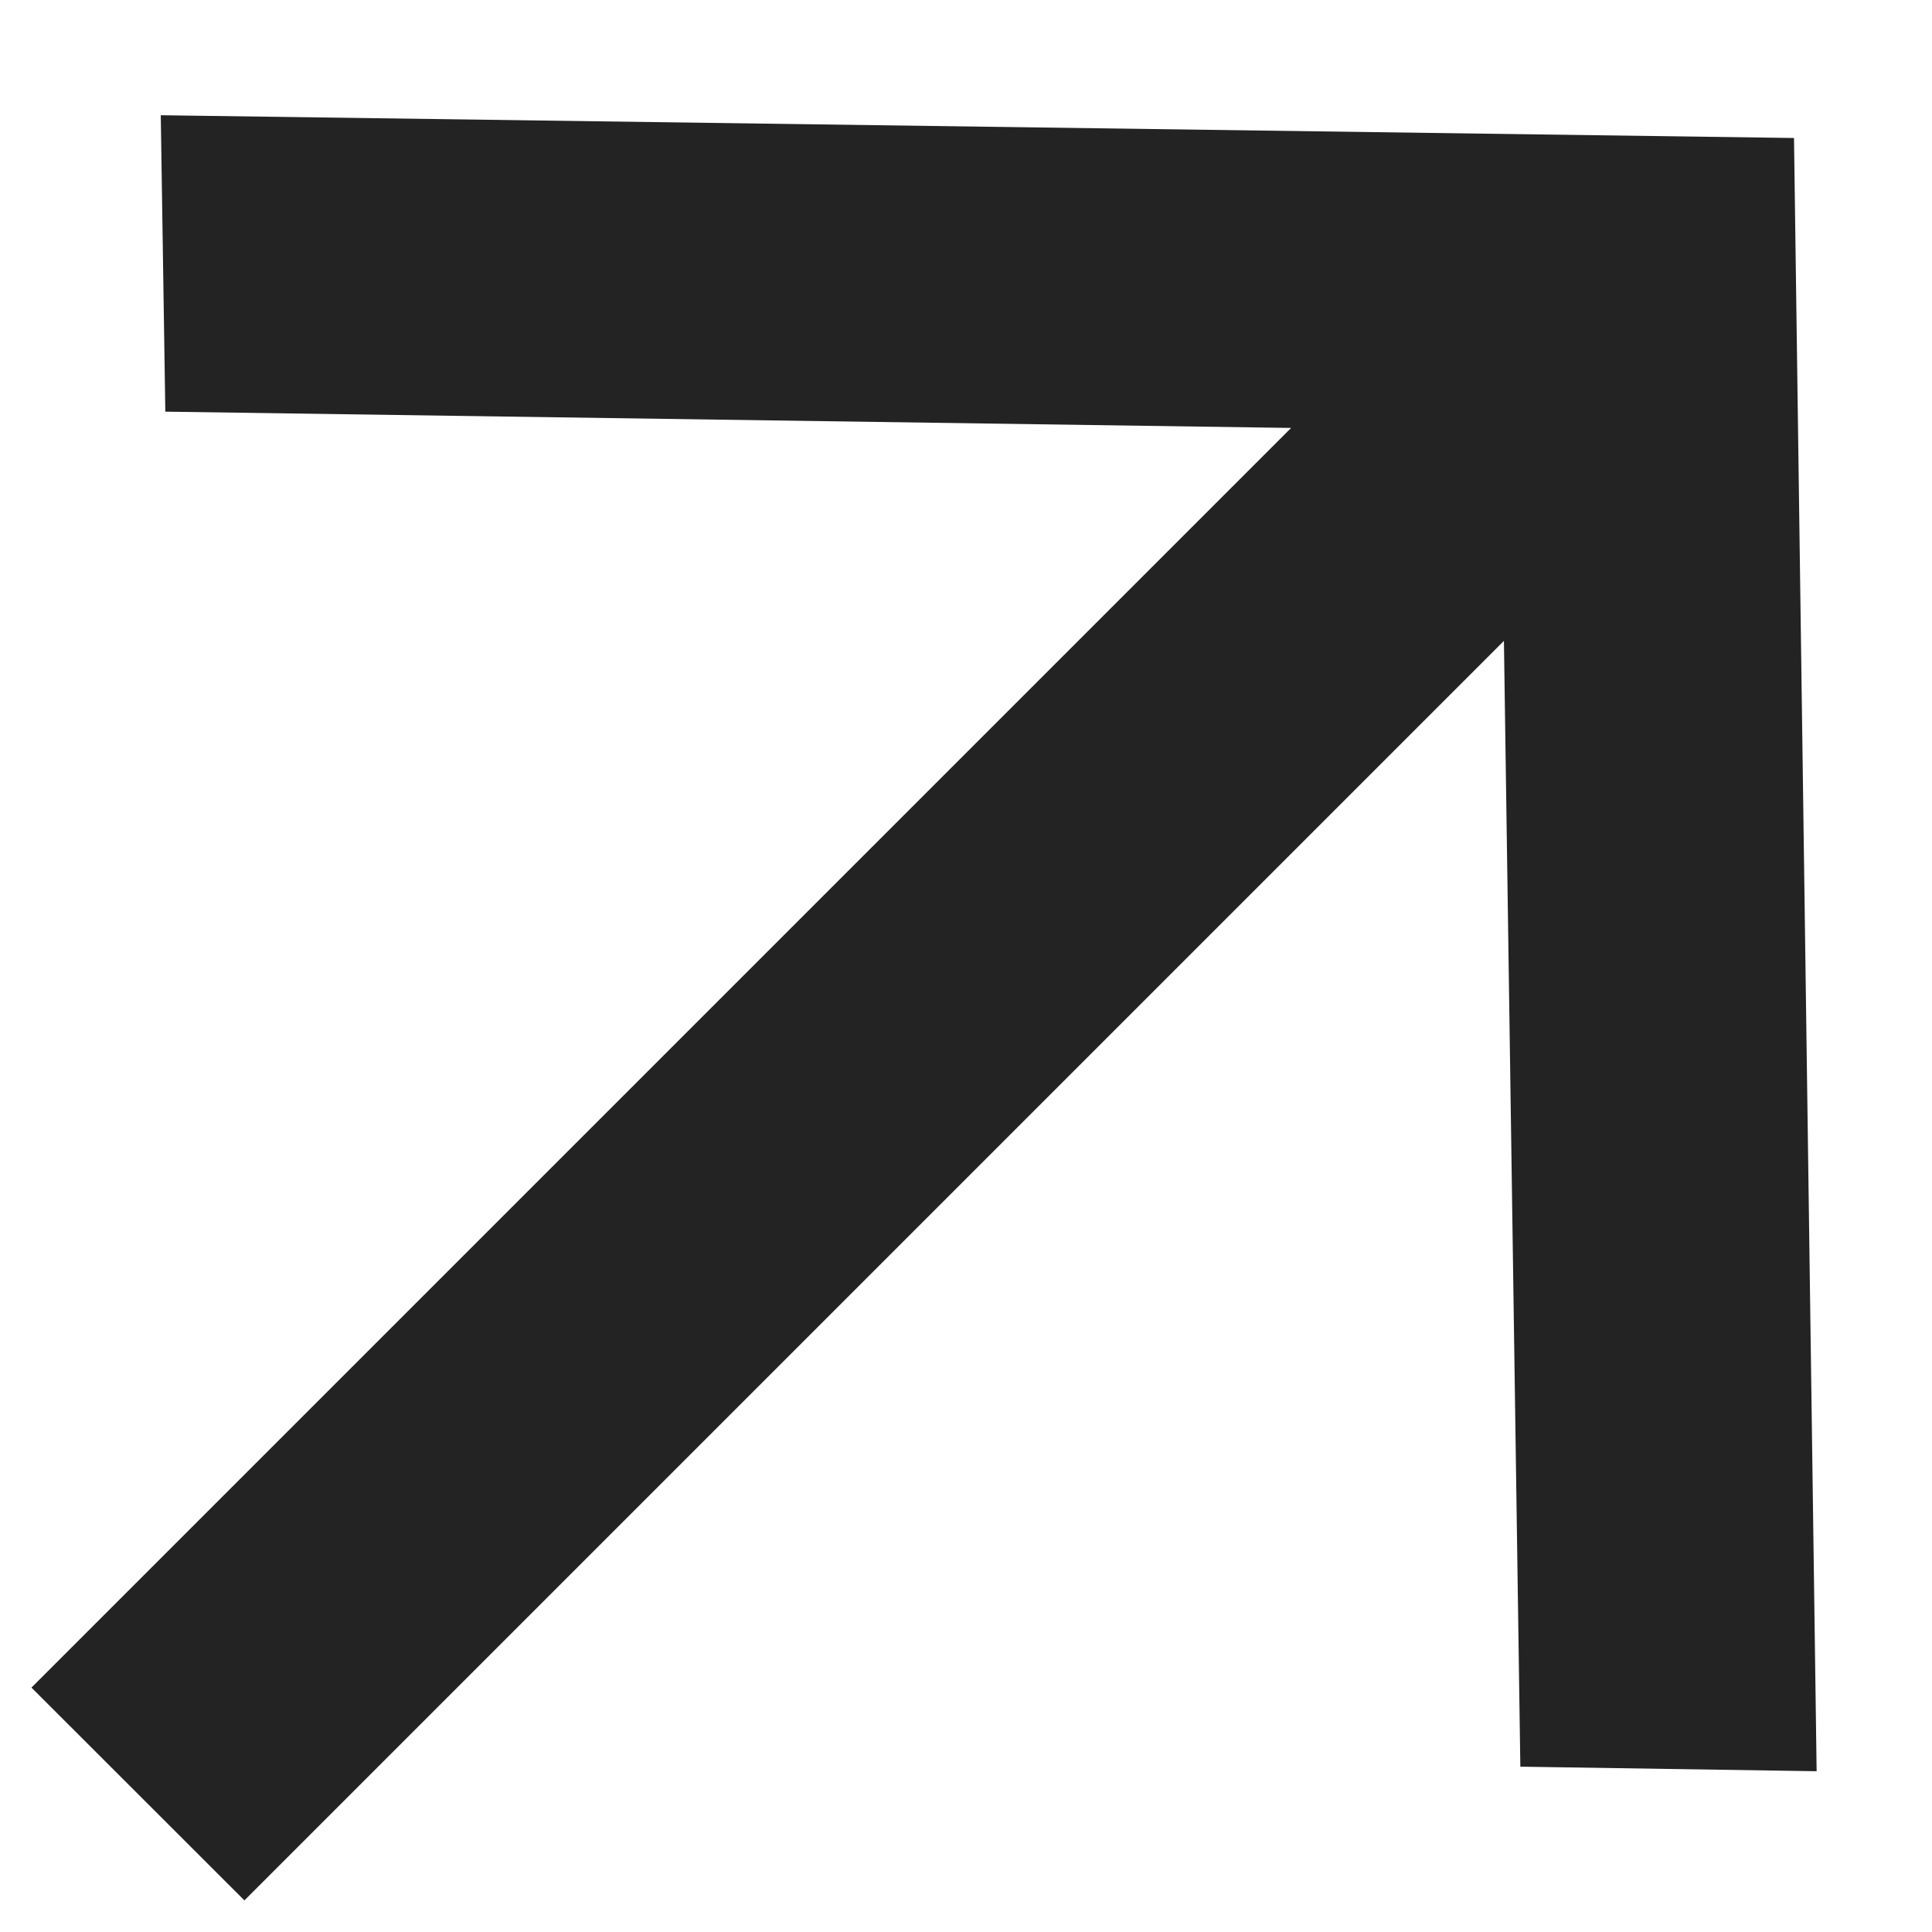 <svg width="14" height="14" viewBox="0 0 14 14" fill="none" xmlns="http://www.w3.org/2000/svg">
<path fill-rule="evenodd" clip-rule="evenodd" d="M9.356 3.101L1.198 2.983L1.165 0.835L13 1L13.164 12.835L11.017 12.802L10.898 4.644L1.771 13.771L0.228 12.229L9.356 3.101Z" fill="#232323"/>
</svg>
